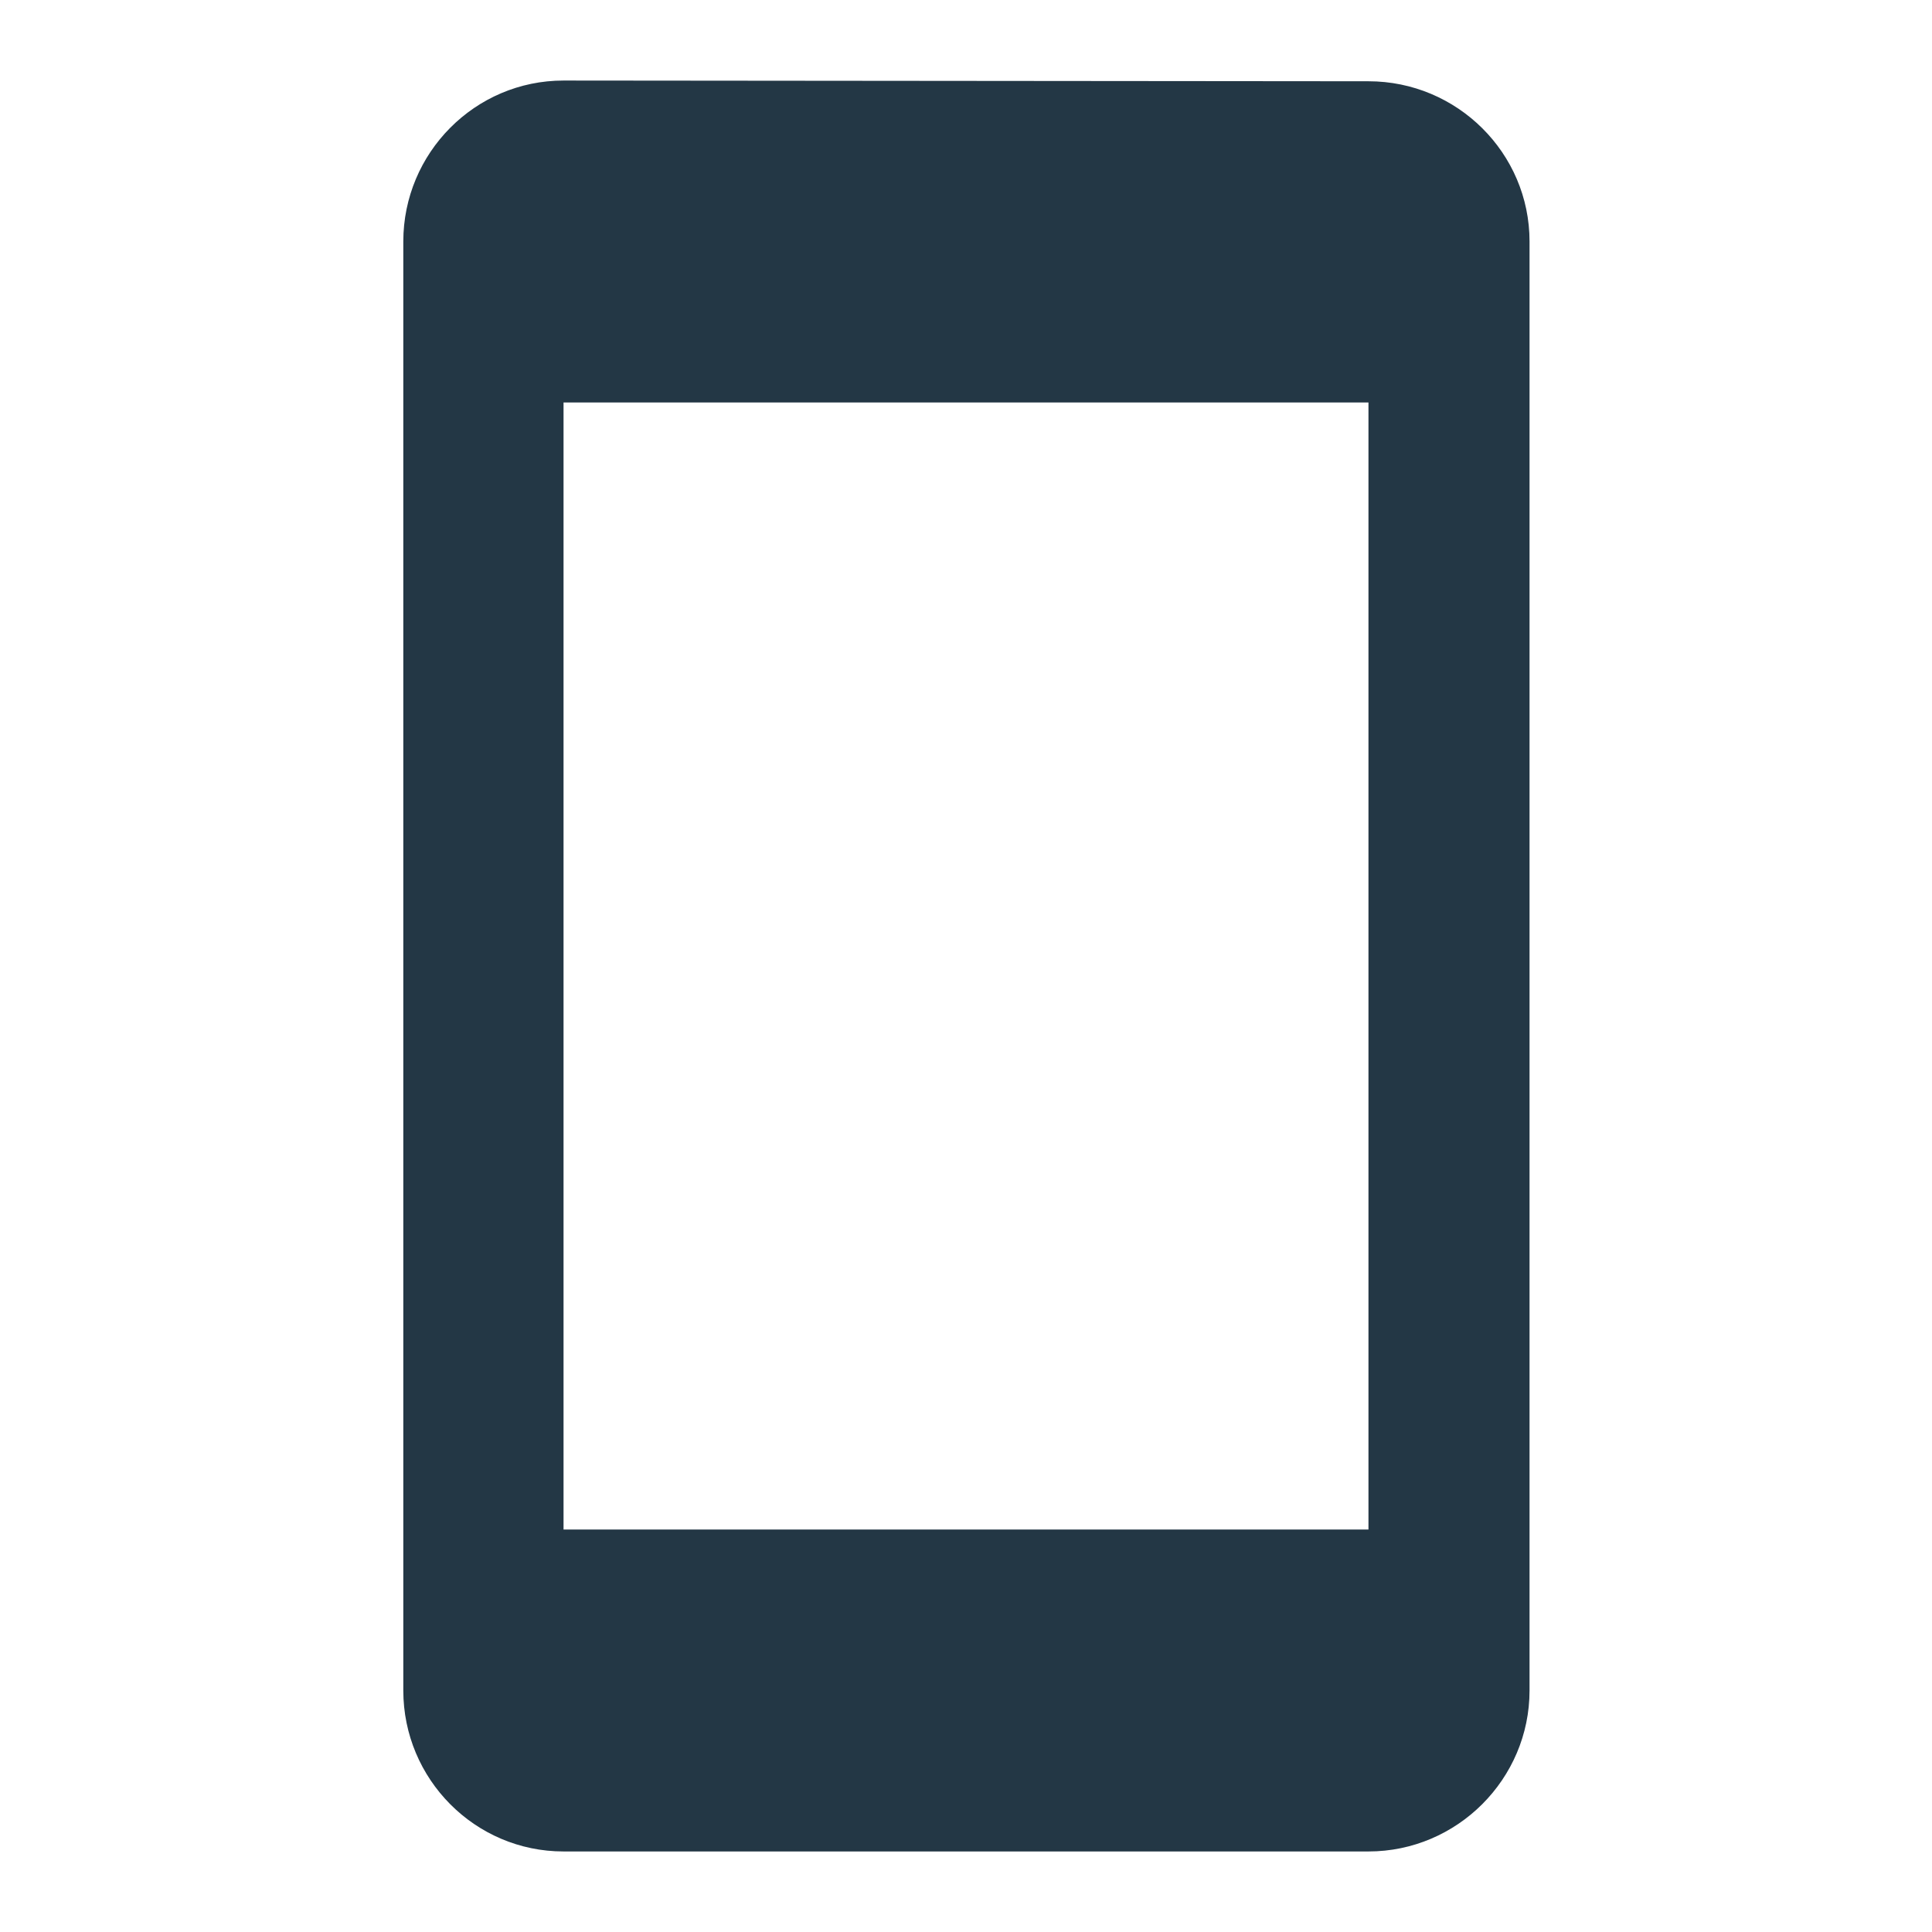 <?xml version="1.0" encoding="UTF-8"?>
<svg width="16px" height="16px" viewBox="0 0 16 16" version="1.1" xmlns="http://www.w3.org/2000/svg" xmlns:xlink="http://www.w3.org/1999/xlink">
    <title>Icons/Communication/stay-primary-portrait</title>
    <g id="Icons/Communication/stay-primary-portrait" stroke="none" stroke-width="1" fill="none" fill-rule="evenodd">
        <rect id="Spacer" fill-opacity="0" fill="#D8D8D8" x="0" y="0" width="16" height="16"></rect>
        <path d="M11.333,0.673 L4.667,0.667 C3.933,0.667 3.34,1.267 3.34,2 L3.34,14 C3.34,14.733 3.933,15.333 4.667,15.333 L11.333,15.333 C12.067,15.333 12.667,14.733 12.667,14 L12.667,2 C12.667,1.267 12.067,0.673 11.333,0.673 Z M11.333,12.667 L4.667,12.667 L4.667,3.333 L11.333,3.333 L11.333,12.667 Z" id="Icons/Communication/ic_stay_primary_portrait_24px" fill="#233745" fill-rule="nonzero"></path>
    </g>
</svg>